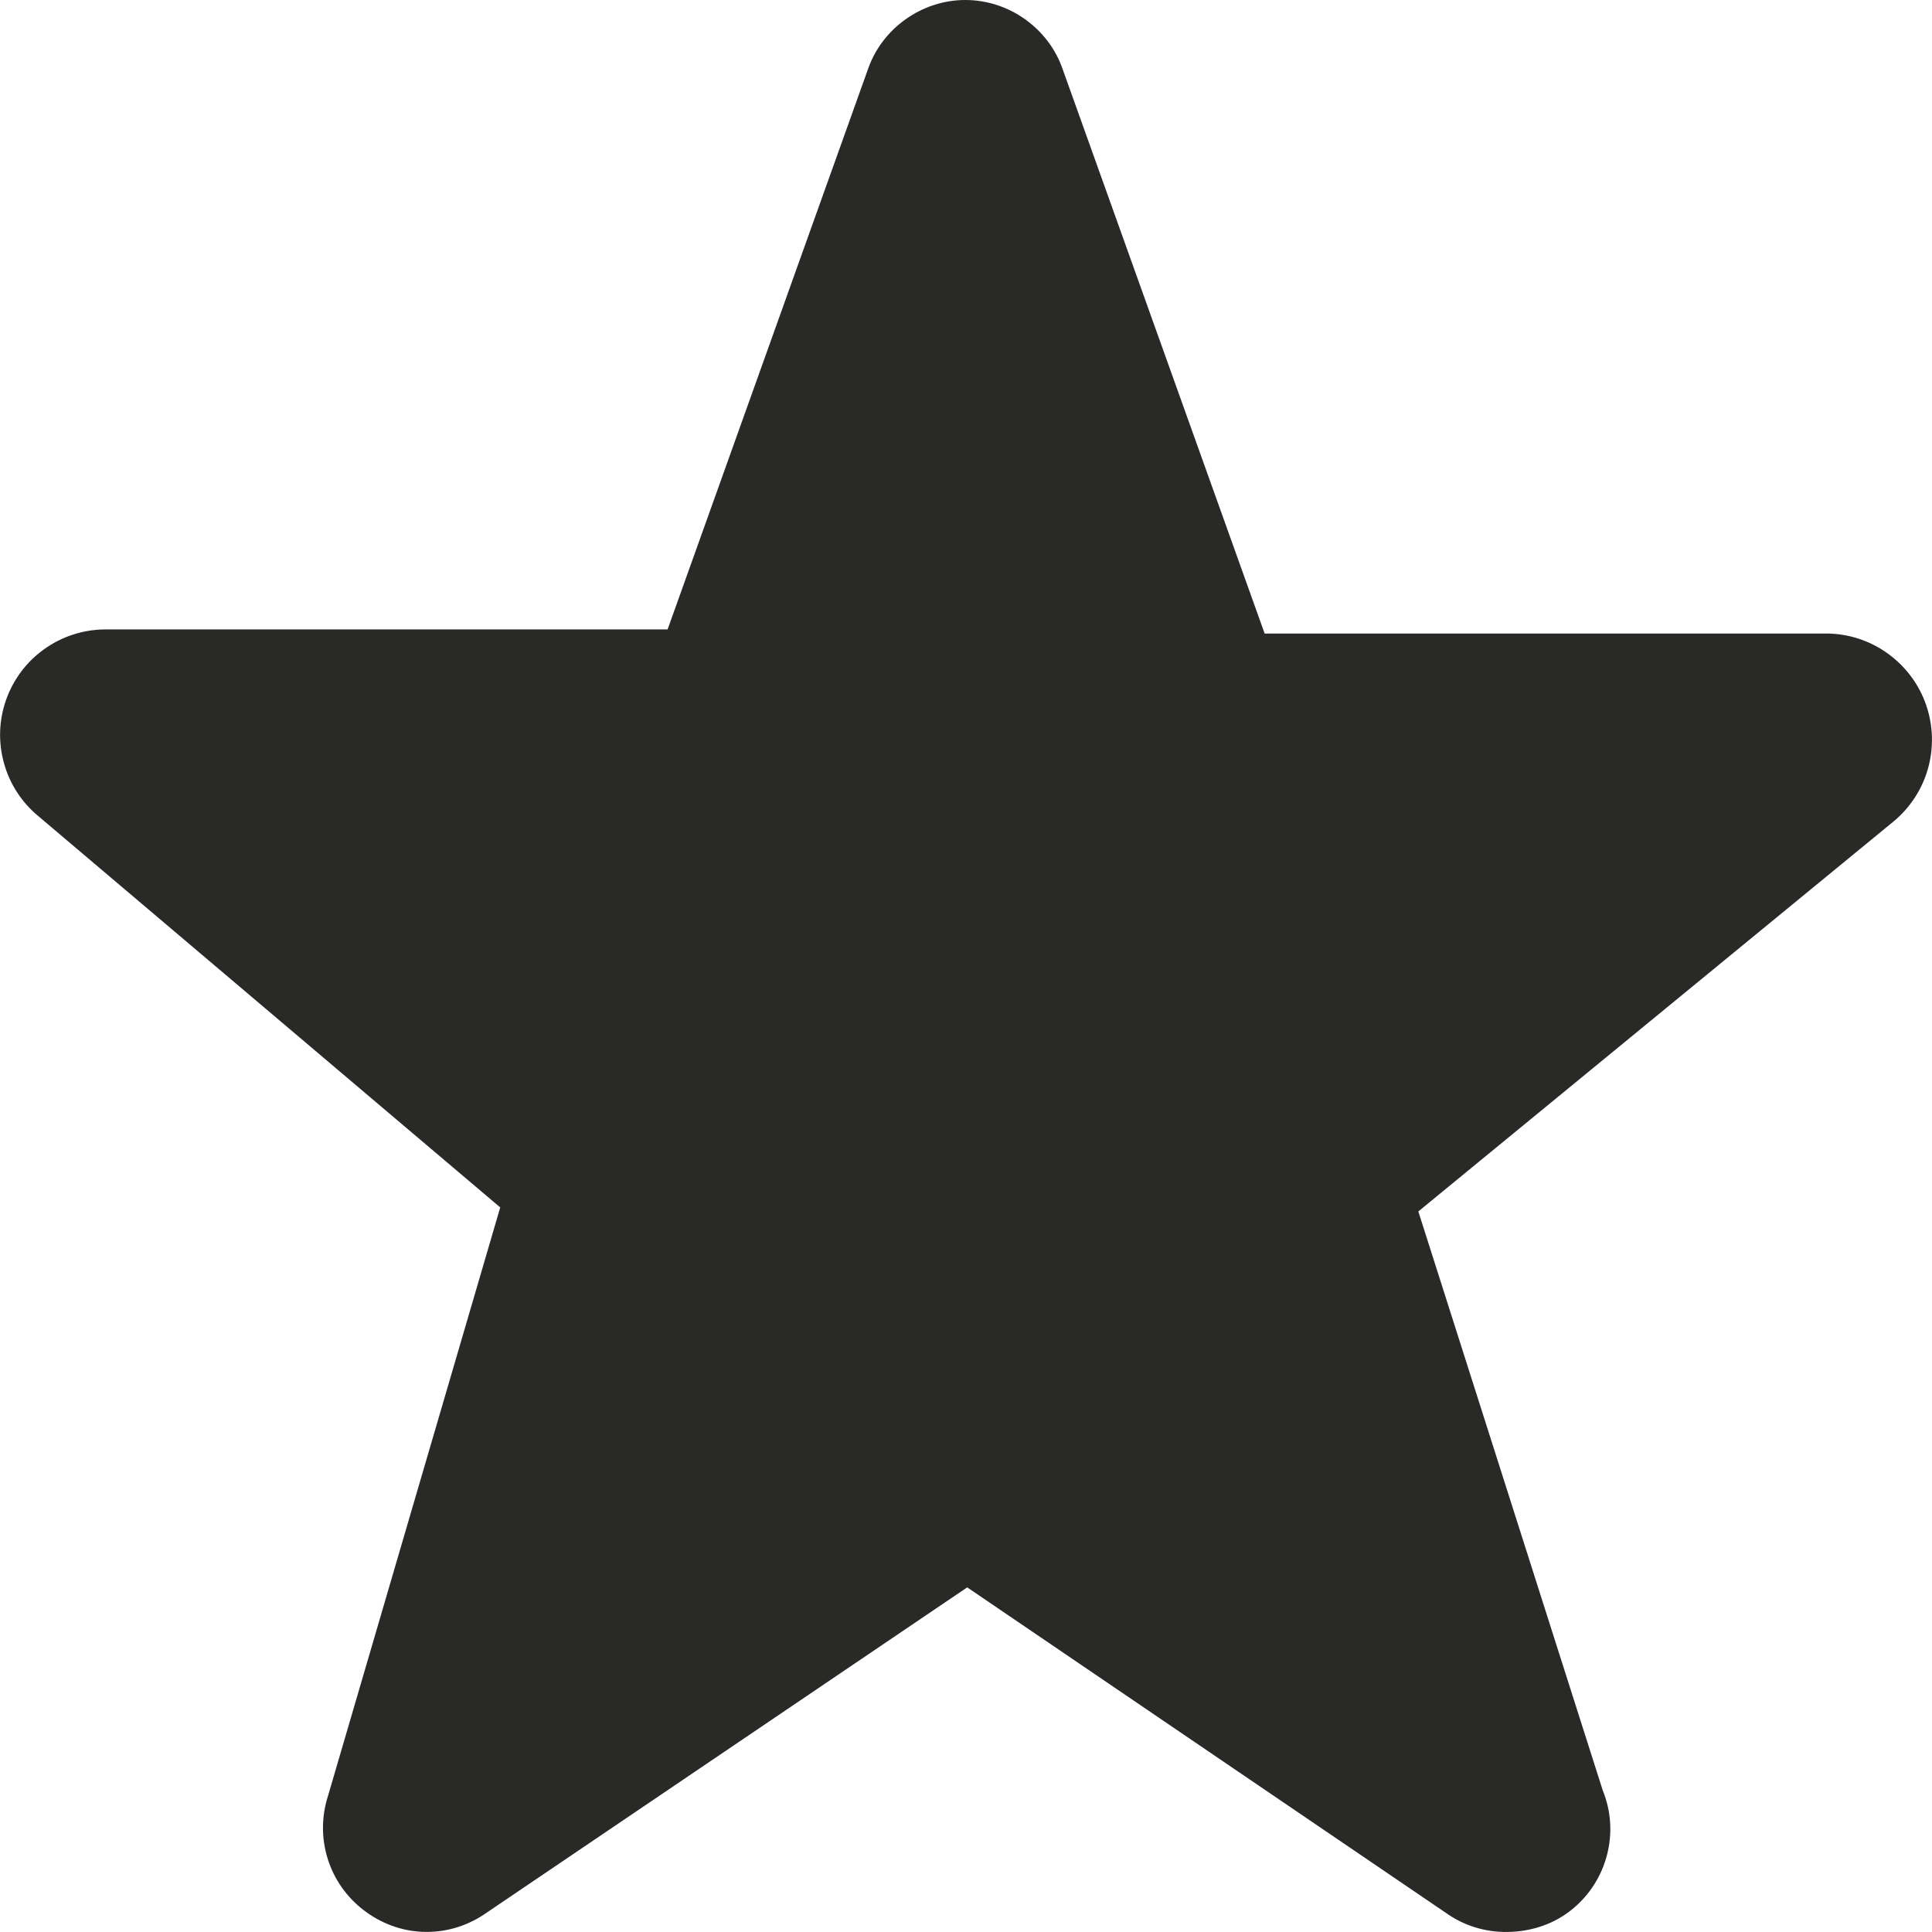 <svg width="24" height="24" viewBox="0 0 24 24" fill="none" xmlns="http://www.w3.org/2000/svg">
<path d="M4.075 22.308L6.214 14.999L0.477 10.139C0.27 9.968 0.12 9.738 0.049 9.479C-0.023 9.22 -0.014 8.946 0.076 8.693C0.165 8.44 0.33 8.22 0.549 8.064C0.767 7.908 1.028 7.822 1.296 7.819H8.293L10.782 0.86C10.869 0.608 11.032 0.395 11.249 0.24C11.466 0.085 11.726 0 11.992 0C12.258 0 12.518 0.085 12.735 0.24C12.951 0.395 13.114 0.608 13.201 0.86L15.71 7.87H22.707C22.977 7.875 23.238 7.963 23.456 8.122C23.674 8.281 23.839 8.502 23.927 8.757C24.015 9.012 24.023 9.288 23.95 9.548C23.877 9.807 23.726 10.038 23.517 10.209L17.619 15.049L19.909 22.238C20.013 22.494 20.032 22.771 19.964 23.038C19.896 23.306 19.744 23.544 19.53 23.718C19.316 23.893 19.052 23.985 18.777 23.998C18.501 24.012 18.229 23.941 17.999 23.788L12.015 19.719L6.004 23.788C5.781 23.934 5.518 24.009 5.251 23.998C4.985 23.988 4.728 23.891 4.517 23.728C4.305 23.566 4.149 23.343 4.07 23.088C3.991 22.834 3.993 22.562 4.075 22.308Z" fill="#292928"/>
</svg>
